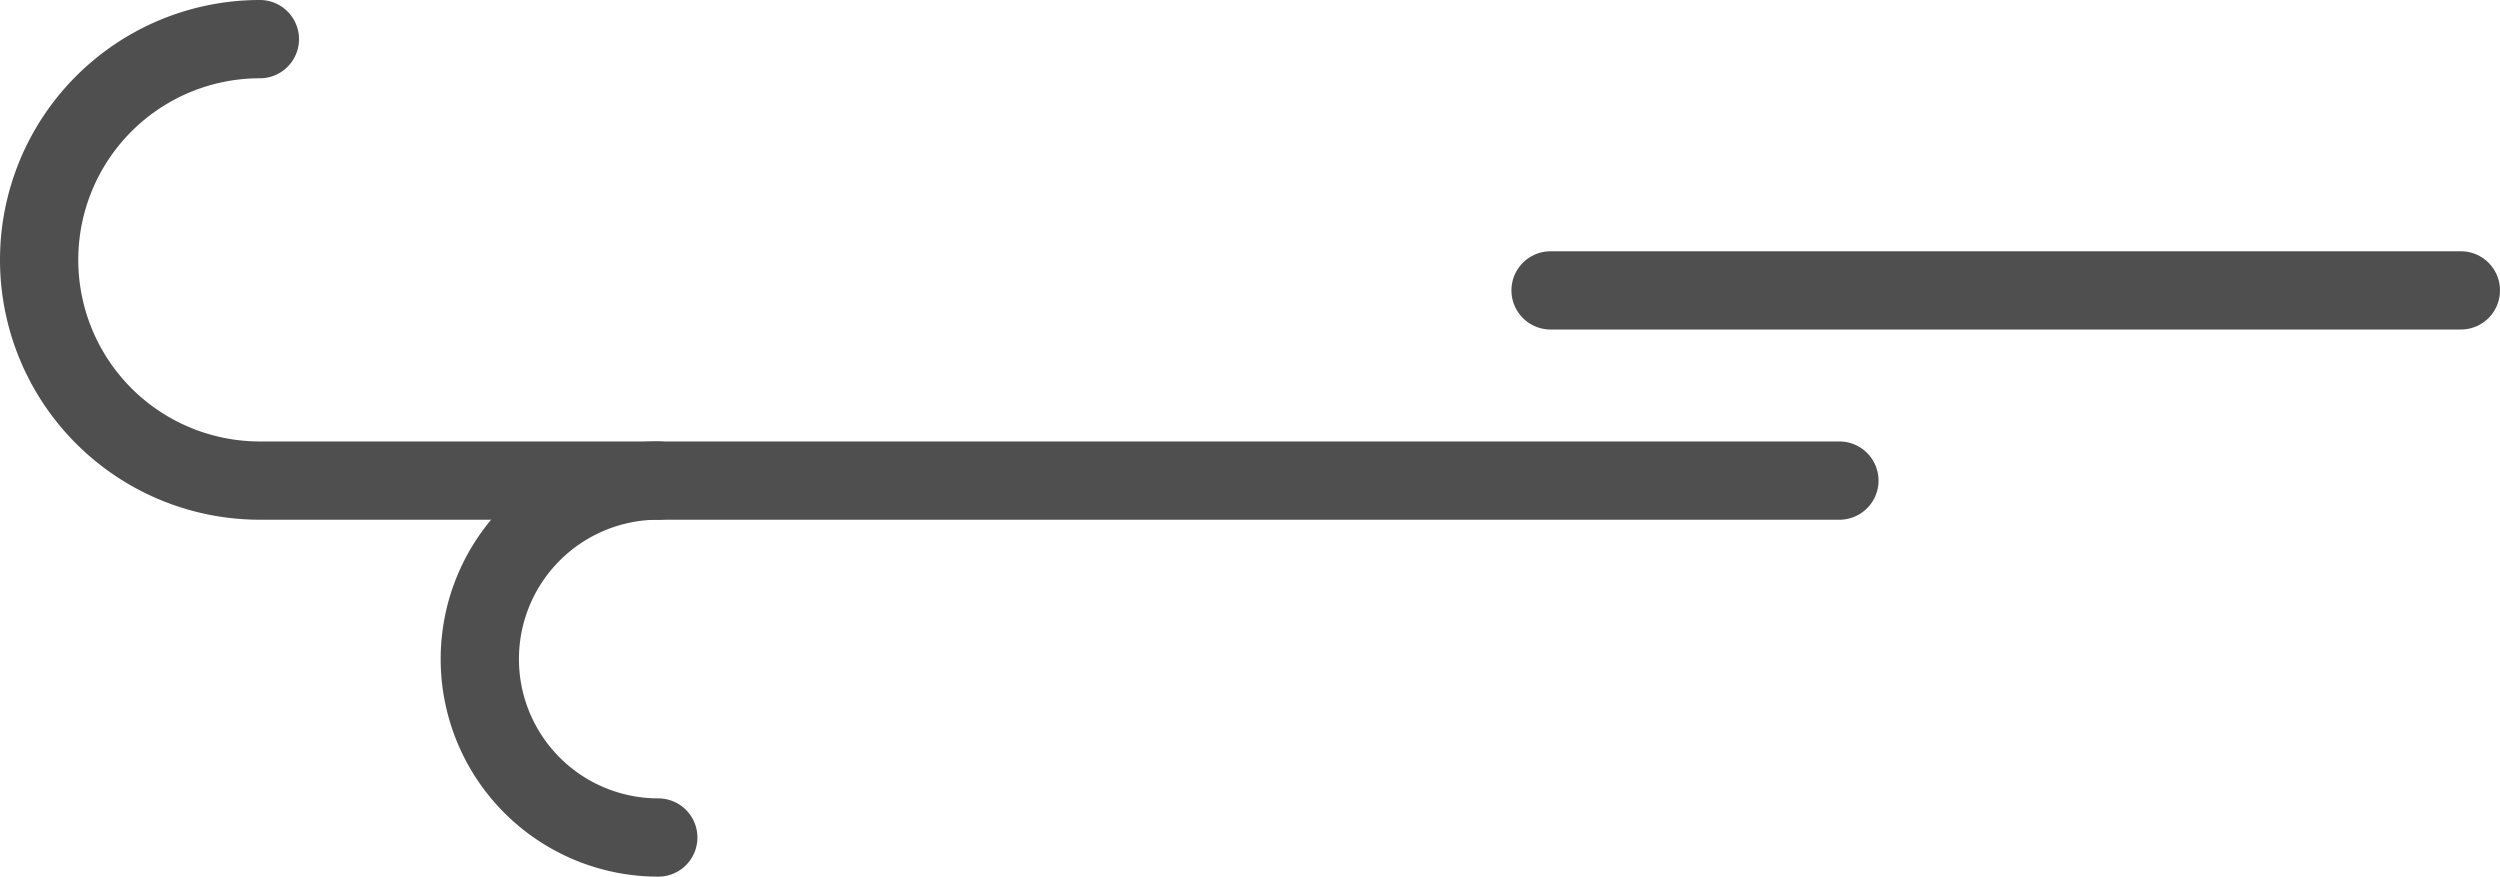 <svg xmlns="http://www.w3.org/2000/svg" viewBox="0 0 31.94 11.21"><defs><style>.cls-1{fill:none;stroke:#4f4f4f;stroke-linecap:round;stroke-linejoin:round;}</style></defs><title>stroke 4</title><g id="Слой_2" data-name="Слой 2"><g id="Слой_22" data-name="Слой 22"><path class="cls-1" d="M3.32.5a2.82,2.82,0,0,0,0,5.64H23.5"/><path class="cls-1" d="M8.41,6.14a2.28,2.28,0,0,0,0,4.56"/><line class="cls-1" x1="19.81" y1="3.71" x2="31.44" y2="3.71"/></g></g></svg>